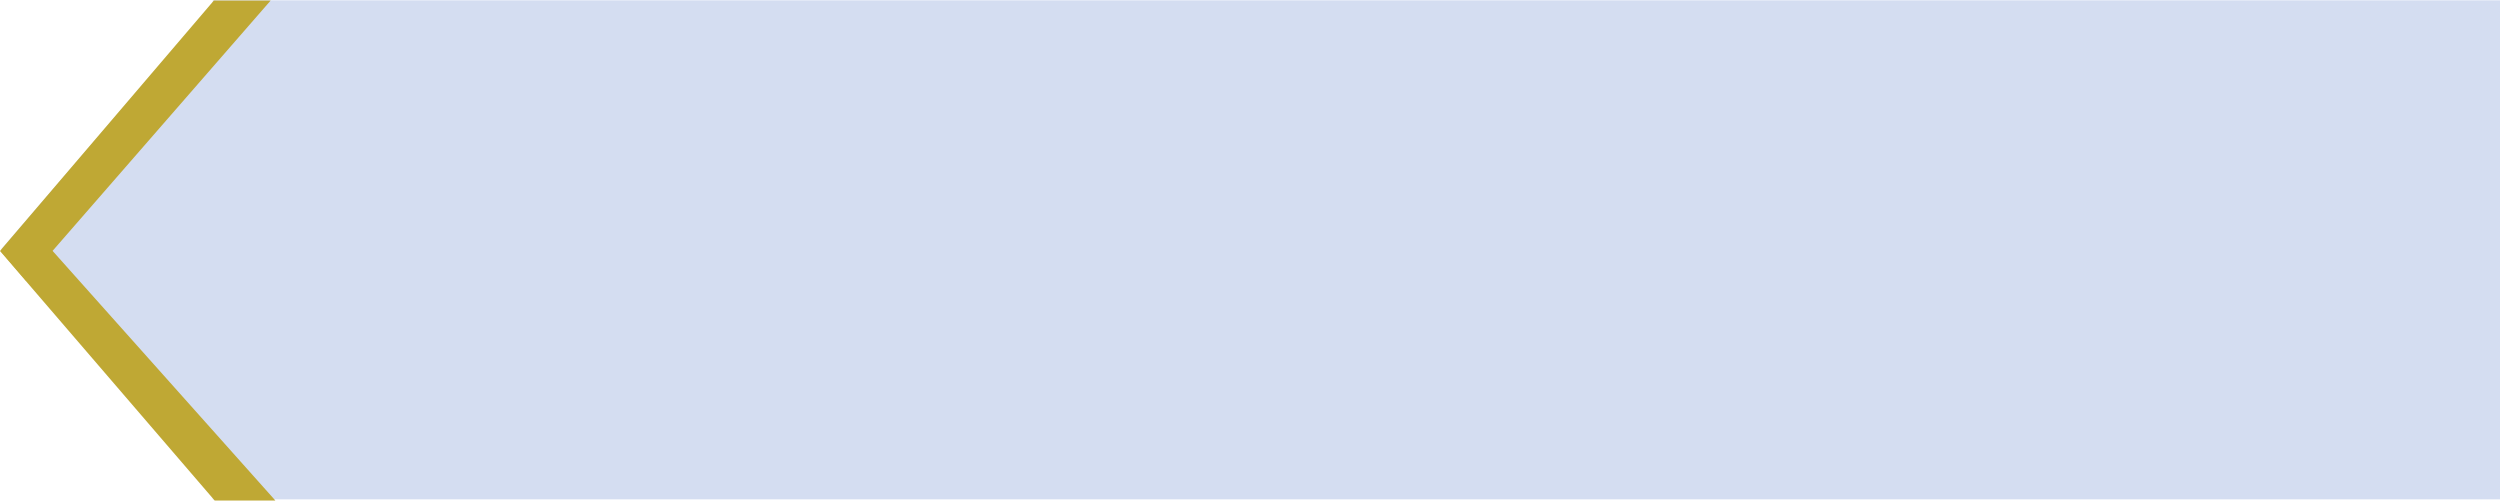 <svg width="1330" height="267" viewBox="0 0 1330 267" fill="none" xmlns="http://www.w3.org/2000/svg">
<path d="M113.2 0.178H1330V265.654H113.2V0.178Z" fill="#D4DDF1"/>
<path d="M0.729 132.502L114.689 265.004V0L0.729 132.502Z" fill="#D4DDF1"/>
<path d="M28 133.5H0L114.22 266.298H146.5L28 133.5Z" fill="#BFA834"/>
<path d="M144 0.265H113.79L0.13 133.33L14 149.5L144 0.265Z" fill="#BFA834"/>
</svg>
